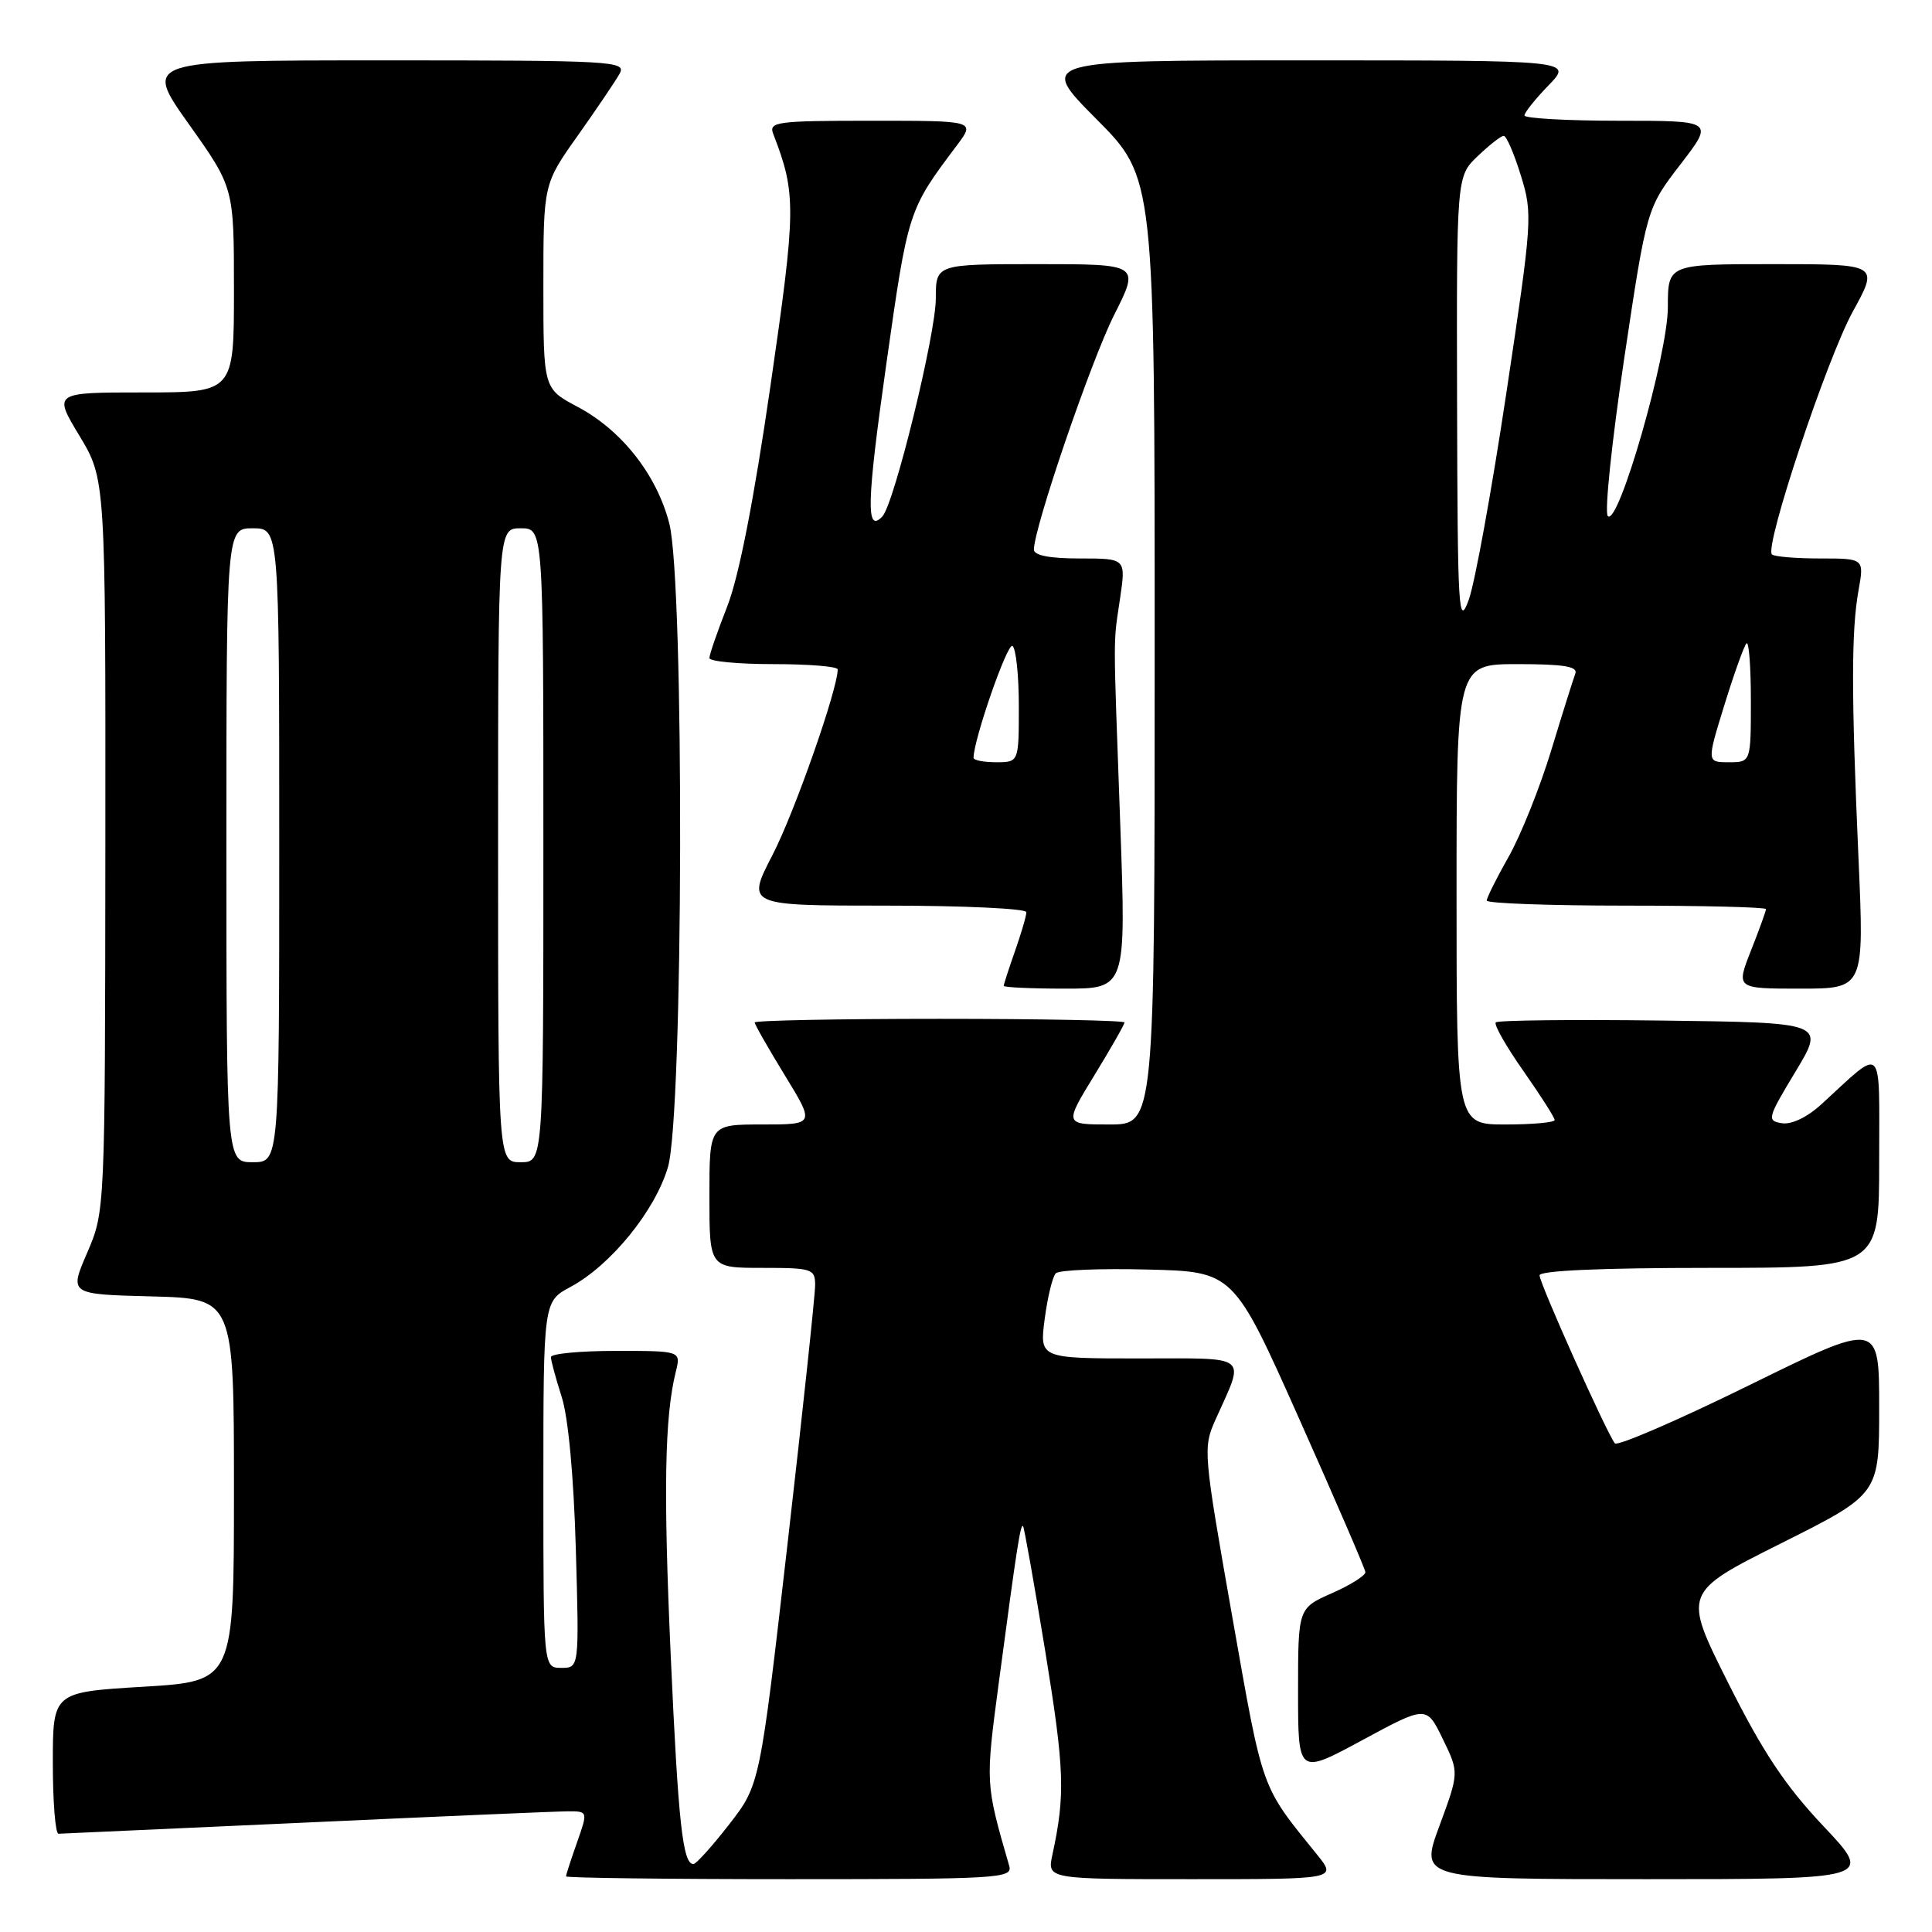 <?xml version="1.0" encoding="UTF-8" standalone="no"?>
<!DOCTYPE svg PUBLIC "-//W3C//DTD SVG 1.1//EN" "http://www.w3.org/Graphics/SVG/1.1/DTD/svg11.dtd" >
<svg xmlns="http://www.w3.org/2000/svg" xmlns:xlink="http://www.w3.org/1999/xlink" version="1.1" viewBox="0 0 256 256">
 <g >
 <path fill="currentColor"
d=" M 133.73 247.25 C 130.55 236.24 130.56 236.41 132.37 222.78 C 134.77 204.76 135.22 201.89 135.56 202.22 C 135.71 202.38 137.05 209.92 138.53 218.97 C 141.05 234.48 141.17 237.81 139.45 245.75 C 138.75 249.00 138.75 249.00 157.95 249.00 C 177.14 249.00 177.14 249.00 174.52 245.75 C 167.01 236.47 167.40 237.57 163.28 214.22 C 159.44 192.42 159.39 191.85 161.06 188.11 C 164.99 179.34 165.82 180.00 150.94 180.00 C 137.74 180.00 137.74 180.00 138.43 174.75 C 138.81 171.86 139.47 169.15 139.90 168.72 C 140.32 168.28 145.80 168.06 152.06 168.22 C 163.45 168.50 163.45 168.50 172.15 188.00 C 176.93 198.72 180.88 207.86 180.92 208.31 C 180.96 208.75 178.97 210.01 176.50 211.10 C 172.00 213.09 172.00 213.09 172.00 224.14 C 172.00 235.18 172.00 235.18 180.51 230.58 C 189.02 225.98 189.02 225.98 191.18 230.43 C 193.34 234.87 193.34 234.87 190.73 241.94 C 188.12 249.00 188.12 249.00 218.18 249.00 C 248.24 249.00 248.24 249.00 241.62 241.98 C 236.54 236.60 233.59 232.16 228.99 222.99 C 222.99 211.02 222.99 211.02 236.00 204.50 C 249.00 197.99 249.00 197.99 249.00 186.53 C 249.00 175.08 249.00 175.08 231.80 183.54 C 222.34 188.19 214.32 191.66 213.98 191.25 C 212.94 189.99 204.00 170.06 204.00 168.99 C 204.00 168.36 212.25 168.00 226.50 168.00 C 249.00 168.00 249.00 168.00 249.00 153.85 C 249.00 137.95 249.72 138.66 241.37 146.30 C 239.47 148.04 237.39 149.04 236.11 148.83 C 234.10 148.52 234.18 148.18 237.91 142.00 C 241.83 135.50 241.83 135.50 220.27 135.23 C 208.41 135.08 198.48 135.19 198.20 135.47 C 197.92 135.75 199.56 138.64 201.85 141.90 C 204.13 145.15 206.00 148.08 206.00 148.41 C 206.00 148.73 203.07 149.00 199.50 149.00 C 193.00 149.00 193.00 149.00 193.00 118.50 C 193.00 88.00 193.00 88.00 201.11 88.00 C 207.18 88.00 209.09 88.31 208.74 89.25 C 208.48 89.94 207.04 94.51 205.55 99.41 C 204.06 104.31 201.53 110.64 199.92 113.49 C 198.31 116.33 197.00 118.96 197.00 119.33 C 197.00 119.70 205.32 120.00 215.50 120.00 C 225.68 120.00 234.00 120.21 234.00 120.46 C 234.00 120.72 233.11 123.19 232.01 125.96 C 230.03 131.00 230.03 131.00 238.53 131.00 C 247.02 131.00 247.02 131.00 246.26 113.75 C 245.30 91.99 245.30 83.61 246.26 78.25 C 247.02 74.00 247.02 74.00 241.18 74.00 C 237.96 74.00 235.09 73.76 234.79 73.46 C 233.77 72.44 242.07 47.53 245.52 41.26 C 248.96 35.00 248.96 35.00 234.98 35.00 C 221.00 35.00 221.00 35.00 221.00 40.68 C 221.00 47.00 214.43 69.87 213.04 68.38 C 212.59 67.89 213.57 58.52 215.21 47.54 C 218.20 27.59 218.20 27.59 222.66 21.79 C 227.12 16.00 227.12 16.00 214.56 16.00 C 207.65 16.00 202.00 15.68 202.00 15.30 C 202.00 14.91 203.44 13.11 205.20 11.30 C 208.39 8.00 208.39 8.00 172.97 8.00 C 137.55 8.00 137.55 8.00 145.27 15.77 C 153.00 23.54 153.00 23.54 153.00 86.27 C 153.00 149.00 153.00 149.00 147.01 149.00 C 141.02 149.00 141.02 149.00 145.01 142.48 C 147.20 138.90 149.00 135.75 149.00 135.48 C 149.00 135.22 137.97 135.00 124.50 135.00 C 111.03 135.00 100.00 135.22 100.00 135.48 C 100.00 135.75 101.80 138.90 103.99 142.48 C 107.98 149.00 107.98 149.00 100.99 149.00 C 94.00 149.00 94.00 149.00 94.00 158.50 C 94.00 168.00 94.00 168.00 101.00 168.00 C 107.59 168.00 108.00 168.13 108.01 170.25 C 108.02 171.49 106.38 186.90 104.36 204.50 C 100.69 236.50 100.69 236.50 96.61 241.75 C 94.36 244.64 92.24 247.00 91.88 247.00 C 90.47 247.00 89.87 241.55 88.88 219.50 C 87.89 197.50 88.06 187.75 89.55 181.75 C 90.23 179.00 90.23 179.00 81.62 179.00 C 76.88 179.00 73.00 179.37 73.00 179.82 C 73.00 180.27 73.64 182.64 74.42 185.07 C 75.30 187.79 76.02 195.59 76.30 205.25 C 76.75 221.00 76.75 221.00 74.38 221.00 C 72.00 221.00 72.00 221.00 72.00 196.73 C 72.00 172.45 72.00 172.45 75.60 170.52 C 80.93 167.65 86.79 160.45 88.50 154.67 C 90.56 147.75 90.70 77.14 88.68 69.34 C 87.00 62.88 82.38 57.01 76.54 53.91 C 72.00 51.50 72.00 51.50 72.00 37.95 C 72.00 24.39 72.00 24.39 76.57 17.95 C 79.08 14.40 81.58 10.71 82.11 9.75 C 83.02 8.10 81.25 8.00 51.04 8.00 C 19.02 8.00 19.02 8.00 25.01 16.43 C 31.00 24.86 31.00 24.86 31.00 38.43 C 31.00 52.00 31.00 52.00 19.03 52.00 C 7.06 52.00 7.06 52.00 10.53 57.75 C 13.99 63.50 13.99 63.50 13.96 112.00 C 13.92 160.50 13.92 160.50 11.55 166.00 C 9.17 171.50 9.17 171.50 20.09 171.78 C 31.00 172.07 31.00 172.07 31.00 197.42 C 31.00 222.78 31.00 222.78 19.00 223.50 C 7.00 224.22 7.00 224.22 7.00 233.61 C 7.00 238.77 7.34 242.99 7.75 242.98 C 8.16 242.97 22.90 242.30 40.50 241.50 C 58.10 240.69 73.72 240.02 75.21 240.01 C 77.91 240.00 77.91 240.00 76.46 244.13 C 75.66 246.39 75.00 248.42 75.00 248.63 C 75.00 248.83 88.33 249.00 104.62 249.00 C 132.35 249.00 134.20 248.89 133.73 247.25 Z  M 148.44 109.25 C 147.49 82.97 147.49 85.62 148.42 79.25 C 149.19 74.00 149.19 74.00 143.09 74.00 C 139.08 74.00 137.00 73.60 137.00 72.82 C 137.00 69.93 144.55 47.86 147.62 41.75 C 151.03 35.00 151.03 35.00 137.51 35.00 C 124.00 35.00 124.00 35.00 124.00 39.55 C 124.00 44.27 118.48 66.79 116.92 68.43 C 114.73 70.74 114.83 66.68 117.44 48.24 C 120.33 27.87 120.33 27.85 126.80 19.25 C 129.24 16.00 129.24 16.00 115.51 16.00 C 102.85 16.00 101.84 16.14 102.46 17.75 C 105.53 25.70 105.50 27.60 102.08 51.20 C 99.87 66.40 97.91 76.40 96.36 80.36 C 95.06 83.67 94.00 86.74 94.00 87.19 C 94.00 87.64 97.83 88.00 102.50 88.00 C 107.17 88.00 111.00 88.31 111.00 88.70 C 111.00 91.33 105.26 107.69 102.38 113.25 C 98.89 120.00 98.89 120.00 117.45 120.00 C 127.65 120.00 136.00 120.39 136.00 120.87 C 136.00 121.36 135.32 123.66 134.50 126.00 C 133.68 128.34 133.00 130.42 133.00 130.63 C 133.00 130.83 136.65 131.00 141.11 131.00 C 149.22 131.00 149.22 131.00 148.44 109.25 Z  M 30.00 112.00 C 30.00 70.00 30.00 70.00 33.50 70.00 C 37.00 70.00 37.00 70.00 37.00 112.00 C 37.00 154.00 37.00 154.00 33.50 154.00 C 30.00 154.00 30.00 154.00 30.00 112.00 Z  M 66.00 112.00 C 66.00 70.00 66.00 70.00 69.00 70.00 C 72.00 70.00 72.00 70.00 72.00 112.00 C 72.00 154.00 72.00 154.00 69.00 154.00 C 66.00 154.00 66.00 154.00 66.00 112.00 Z  M 228.49 93.42 C 229.78 89.24 231.10 85.57 231.42 85.25 C 231.74 84.93 232.00 88.34 232.00 92.83 C 232.00 101.00 232.00 101.00 229.08 101.00 C 226.15 101.00 226.15 101.00 228.49 93.42 Z  M 193.07 53.44 C 193.00 23.37 193.00 23.37 195.80 20.69 C 197.35 19.21 198.90 18.00 199.25 18.00 C 199.61 18.00 200.63 20.36 201.52 23.25 C 203.10 28.36 203.04 29.15 199.61 52.00 C 197.67 64.93 195.42 77.30 194.61 79.50 C 193.26 83.18 193.14 81.08 193.07 53.44 Z  M 129.00 100.41 C 129.00 98.04 133.47 85.17 134.15 85.59 C 134.62 85.88 135.00 89.47 135.00 93.56 C 135.00 101.00 135.00 101.00 132.00 101.00 C 130.35 101.00 129.00 100.74 129.00 100.41 Z "/>
</g>
</svg>